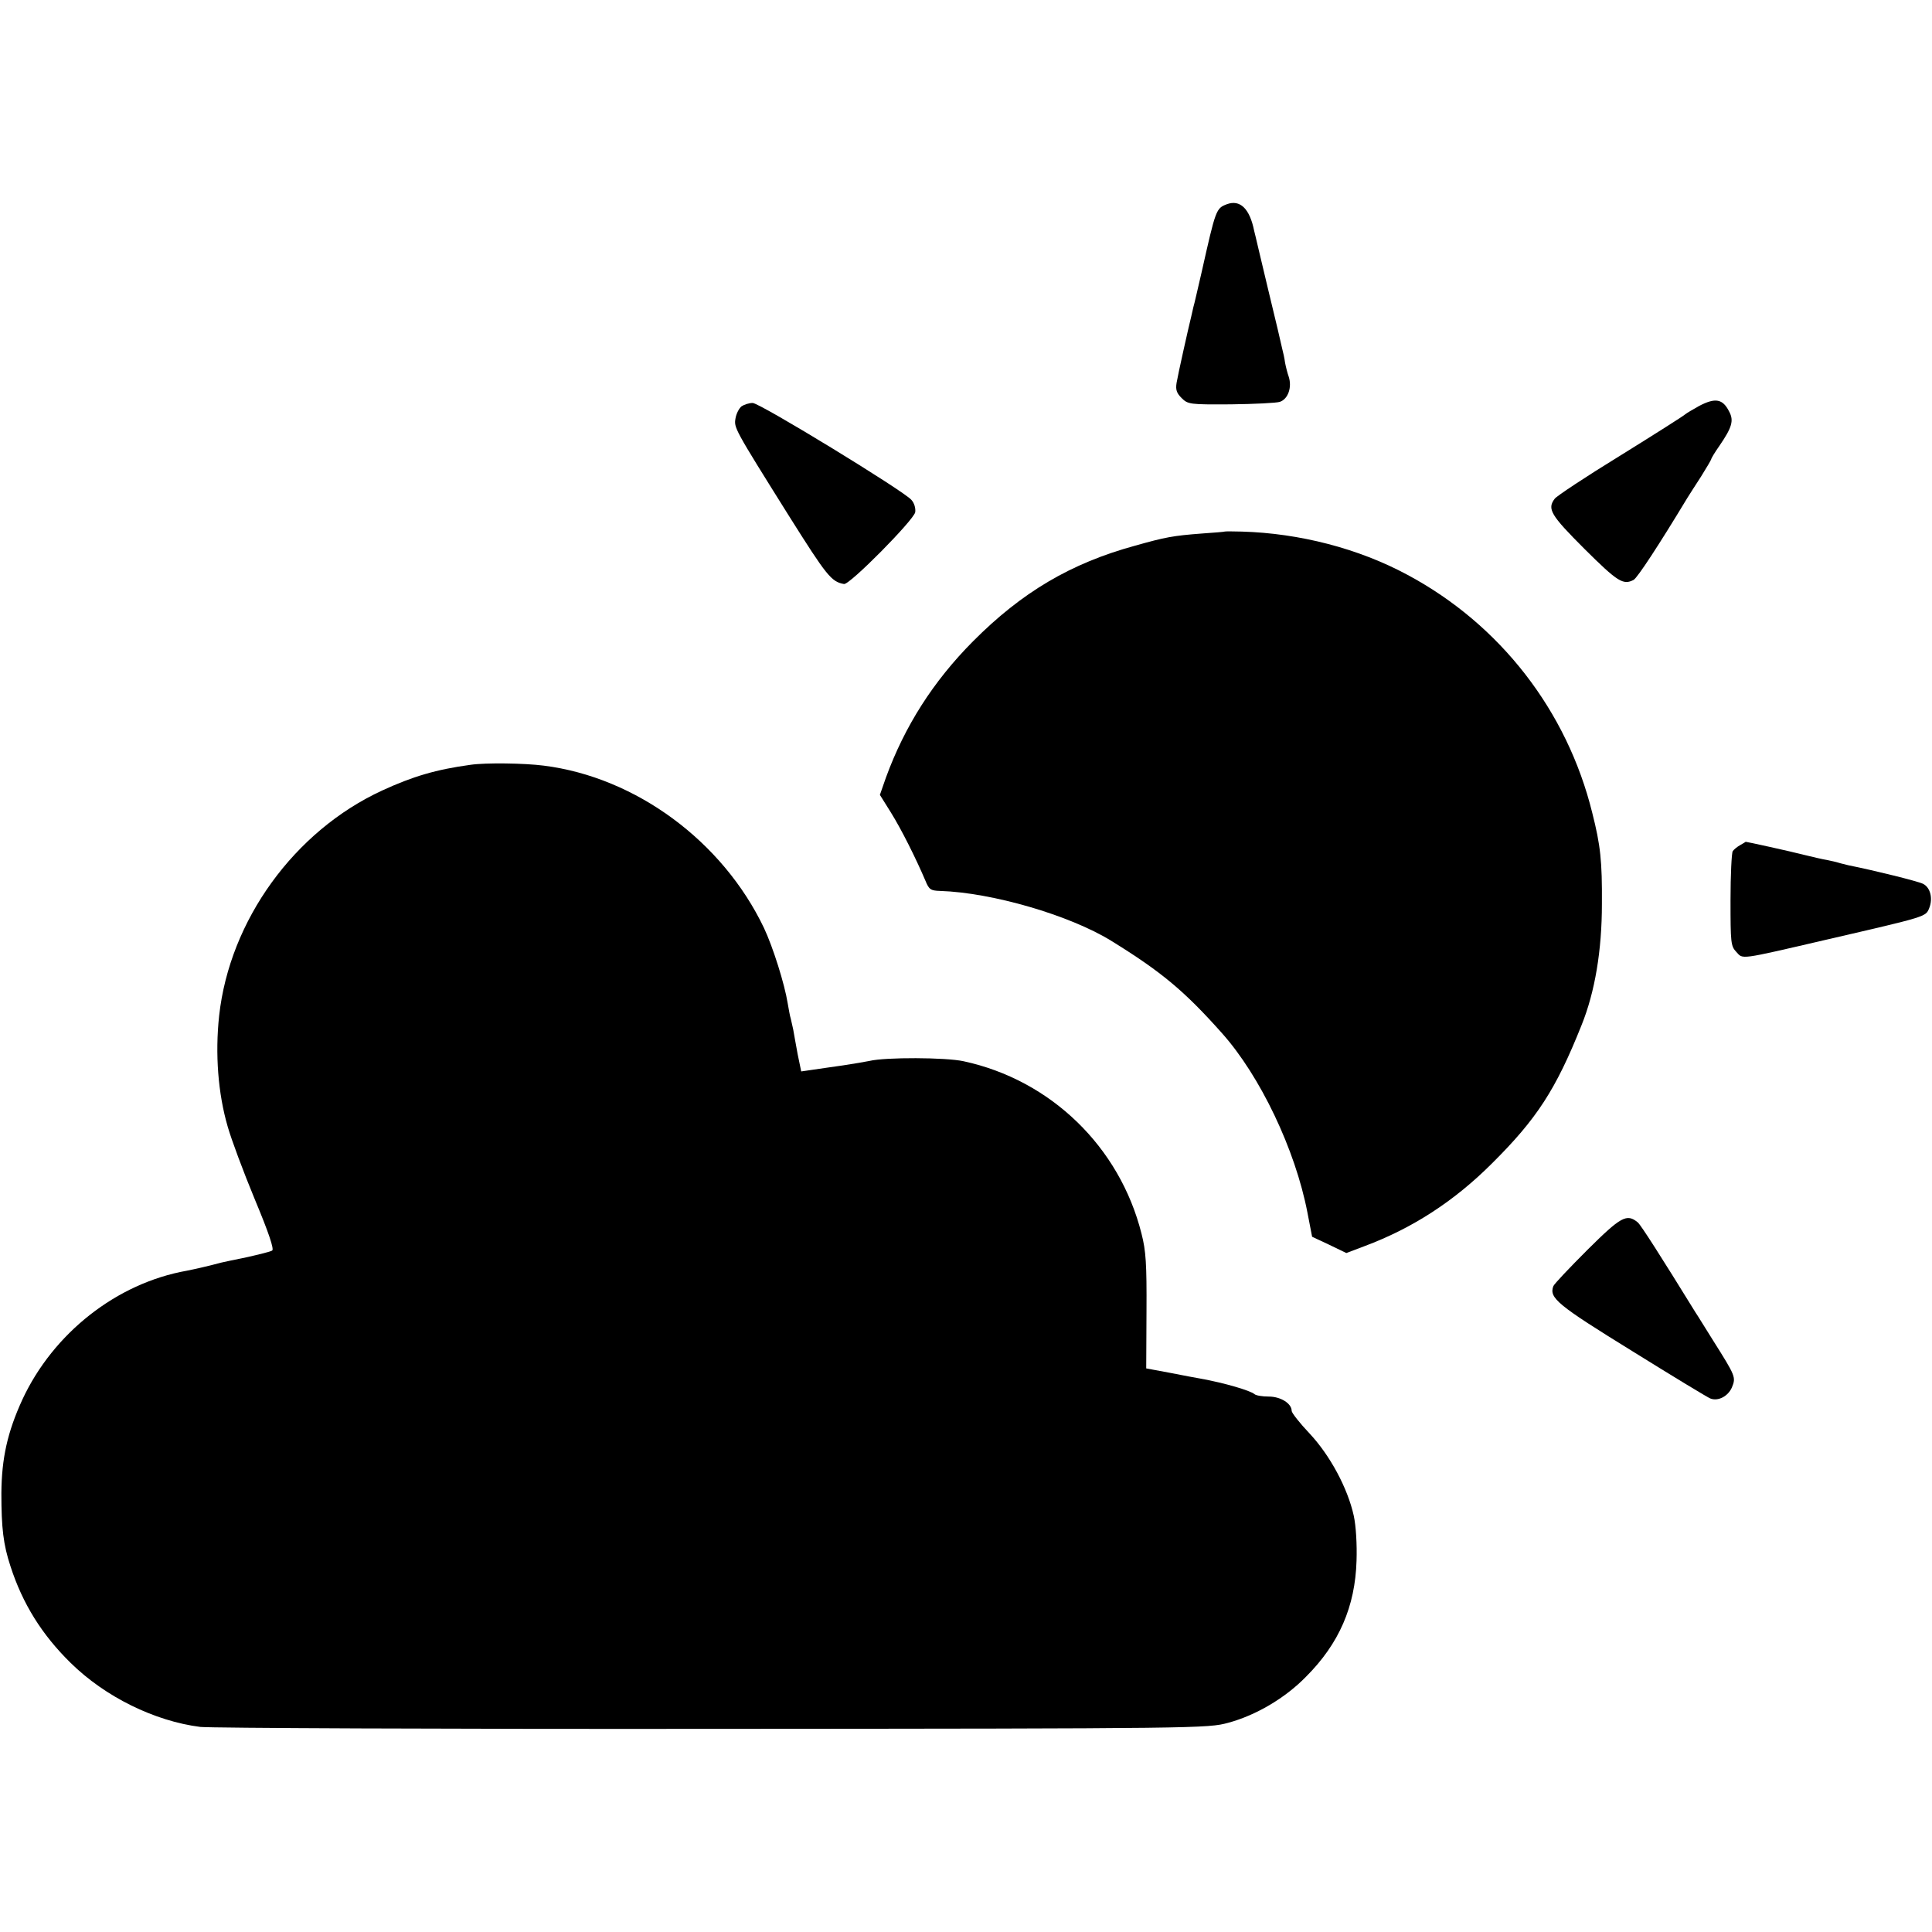 <?xml version="1.0" standalone="no"?>
<!DOCTYPE svg PUBLIC "-//W3C//DTD SVG 20010904//EN"
 "http://www.w3.org/TR/2001/REC-SVG-20010904/DTD/svg10.dtd">
<svg version="1.0" xmlns="http://www.w3.org/2000/svg"
 width="700pt" height="700pt" viewBox="0 0 700 700"
 preserveAspectRatio="xMidYMid meet">
<g transform="translate(0,700) scale(0.1,-0.1)"
fill="#000000" stroke="none">
<path d="M4445 6260 c-39 -15 -40 -18 -91 -245 -14 -60 -27 -118 -30 -127 -2
-10 -6 -26 -8 -35 -10 -40 -48 -210 -53 -240 -4 -25 0 -37 18 -55 23 -23 29
-24 179 -23 85 1 165 5 177 9 30 10 45 53 32 92 -4 11 -10 34 -13 50 -2 16 -7
38 -10 49 -2 11 -25 108 -51 215 -26 107 -48 204 -51 214 -16 80 -51 114 -99
96z"/>
<path d="M6156 5529 c-21 -12 -44 -25 -50 -30 -6 -6 -112 -73 -236 -150 -124
-76 -231 -147 -237 -156 -28 -37 -15 -59 108 -182 120 -119 140 -132 178 -112
14 8 92 127 194 296 7 11 29 46 50 78 20 32 37 61 37 63 0 3 13 25 30 49 45
66 53 91 35 124 -23 46 -50 51 -109 20z"/>
<path d="M2687 5528 c-9 -7 -19 -26 -22 -43 -6 -35 -7 -34 194 -355 136 -216
153 -238 199 -246 20 -4 252 231 258 260 2 14 -3 33 -14 45 -27 32 -549 351
-575 351 -13 0 -31 -6 -40 -12z"/>
<path d="M4437 5074 c-1 -1 -38 -4 -82 -7 -105 -8 -132 -13 -242 -44 -234 -64
-411 -169 -588 -347 -144 -145 -247 -307 -315 -493 l-22 -63 40 -64 c38 -61
90 -165 125 -247 13 -32 19 -36 53 -37 189 -6 469 -88 619 -180 183 -113 266
-182 403 -336 138 -155 265 -421 309 -649 l17 -88 62 -29 62 -30 66 25 c174
65 325 163 462 300 162 161 231 267 324 500 49 121 74 272 74 440 1 155 -5
212 -35 330 -91 369 -333 682 -669 862 -178 96 -392 151 -601 157 -33 1 -61 1
-62 0z"/>
<path d="M1705 4229 c-125 -17 -209 -42 -320 -93 -319 -147 -553 -471 -591
-816 -15 -139 -4 -282 31 -402 13 -46 57 -164 98 -263 51 -122 71 -182 63
-186 -6 -4 -47 -14 -91 -24 -44 -9 -87 -18 -95 -20 -36 -10 -97 -24 -123 -29
-254 -45 -484 -226 -596 -467 -54 -118 -75 -212 -76 -339 0 -127 7 -186 33
-265 44 -136 114 -248 218 -350 125 -123 304 -211 470 -232 38 -4 875 -8 1859
-7 1767 1 1791 2 1865 22 100 27 206 89 282 167 120 120 178 254 183 420 2 59
-2 126 -10 163 -22 100 -86 219 -160 298 -36 38 -65 75 -65 82 0 27 -40 52
-83 52 -24 0 -47 4 -52 9 -16 13 -107 40 -195 56 -14 2 -64 12 -111 21 l-86
16 1 207 c1 171 -2 219 -18 281 -79 315 -329 557 -645 625 -64 14 -283 15
-341 1 -14 -3 -56 -10 -95 -16 -38 -5 -88 -13 -111 -16 l-41 -6 -13 63 c-6 35
-14 75 -16 89 -3 14 -7 32 -9 40 -3 8 -7 33 -11 55 -11 69 -53 203 -86 273
-150 314 -464 546 -798 588 -70 9 -210 11 -265 3z"/>
<path d="M6305 3938 c-11 -6 -23 -16 -27 -22 -4 -6 -8 -86 -8 -177 0 -155 1
-167 21 -188 25 -27 6 -30 329 45 363 84 357 82 370 114 14 35 4 75 -23 88
-18 9 -175 48 -270 67 -10 3 -26 6 -35 9 -9 3 -28 7 -42 10 -14 2 -52 11 -85
19 -46 12 -210 48 -210 47 0 0 -9 -6 -20 -12z"/>
<path d="M5752 2472 c-65 -65 -121 -124 -124 -132 -16 -43 15 -68 287 -236
148 -92 275 -169 282 -171 28 -11 64 8 78 40 15 37 14 40 -68 170 -29 46 -57
92 -64 102 -124 201 -198 317 -209 326 -40 33 -61 21 -182 -99z"/>
</g>
</svg>

